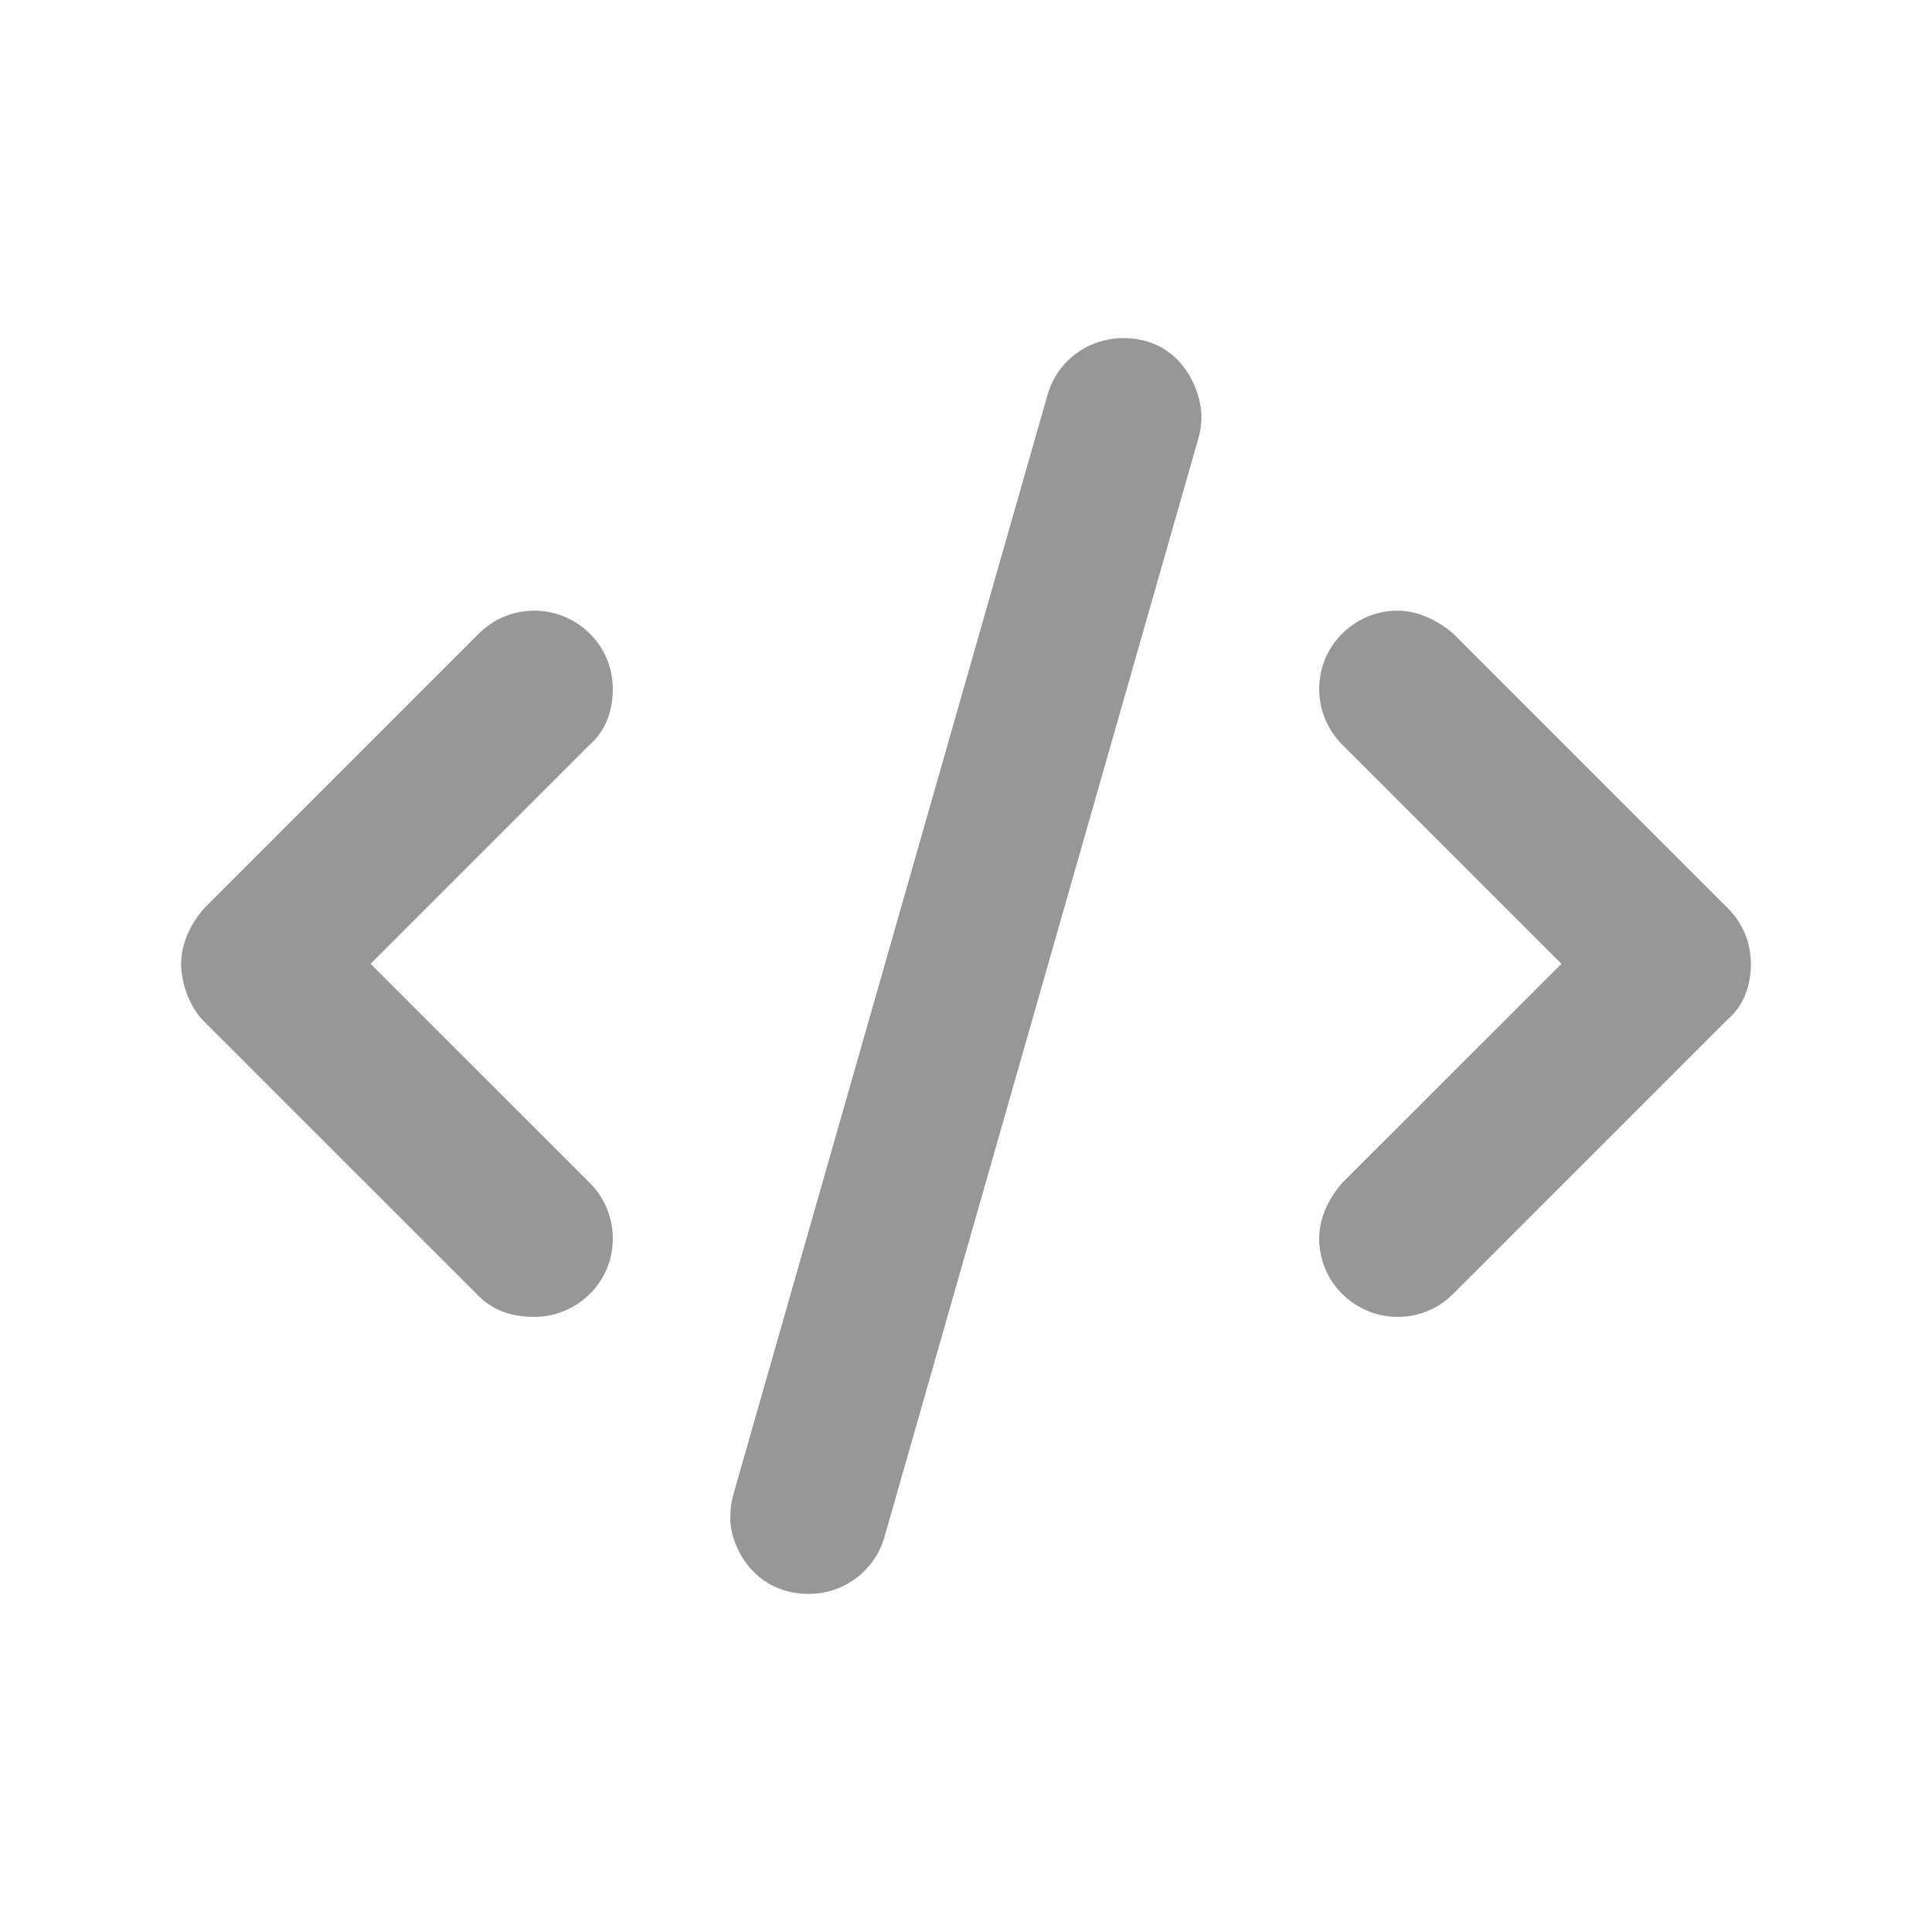 <svg width="16" height="16" viewBox="0 0 16 16" fill="none" xmlns="http://www.w3.org/2000/svg">
<path d="M9.95 3.449C9.95 3.242 9.79 2.8 9.302 2.8C9.018 2.8 8.756 2.984 8.675 3.271L6.075 12.371C6.058 12.43 6.049 12.49 6.049 12.549C6.032 12.759 6.213 13.2 6.7 13.2C6.983 13.2 7.243 13.014 7.325 12.728L9.925 3.628C9.942 3.568 9.95 3.508 9.95 3.449ZM5.075 5.707C5.075 5.335 4.771 5.057 4.425 5.057C4.259 5.057 4.092 5.12 3.966 5.247L1.691 7.522C1.563 7.667 1.5 7.833 1.5 7.982C1.5 8.13 1.563 8.333 1.69 8.459L3.965 10.734C4.092 10.862 4.258 10.906 4.425 10.906C4.771 10.906 5.075 10.628 5.075 10.257C5.075 10.09 5.012 9.924 4.885 9.797L3.069 7.982L4.885 6.166C5.012 6.056 5.075 5.891 5.075 5.707ZM14.5 7.982C14.5 7.815 14.437 7.649 14.31 7.522L12.035 5.247C11.908 5.138 11.742 5.057 11.575 5.057C11.229 5.057 10.925 5.335 10.925 5.707C10.925 5.873 10.989 6.039 11.115 6.166L12.931 7.982L11.115 9.797C10.988 9.942 10.925 10.108 10.925 10.257C10.925 10.628 11.229 10.906 11.575 10.906C11.741 10.906 11.908 10.843 12.034 10.716L14.309 8.441C14.437 8.333 14.5 8.166 14.5 7.982Z" fill="#979797"/>
</svg>
